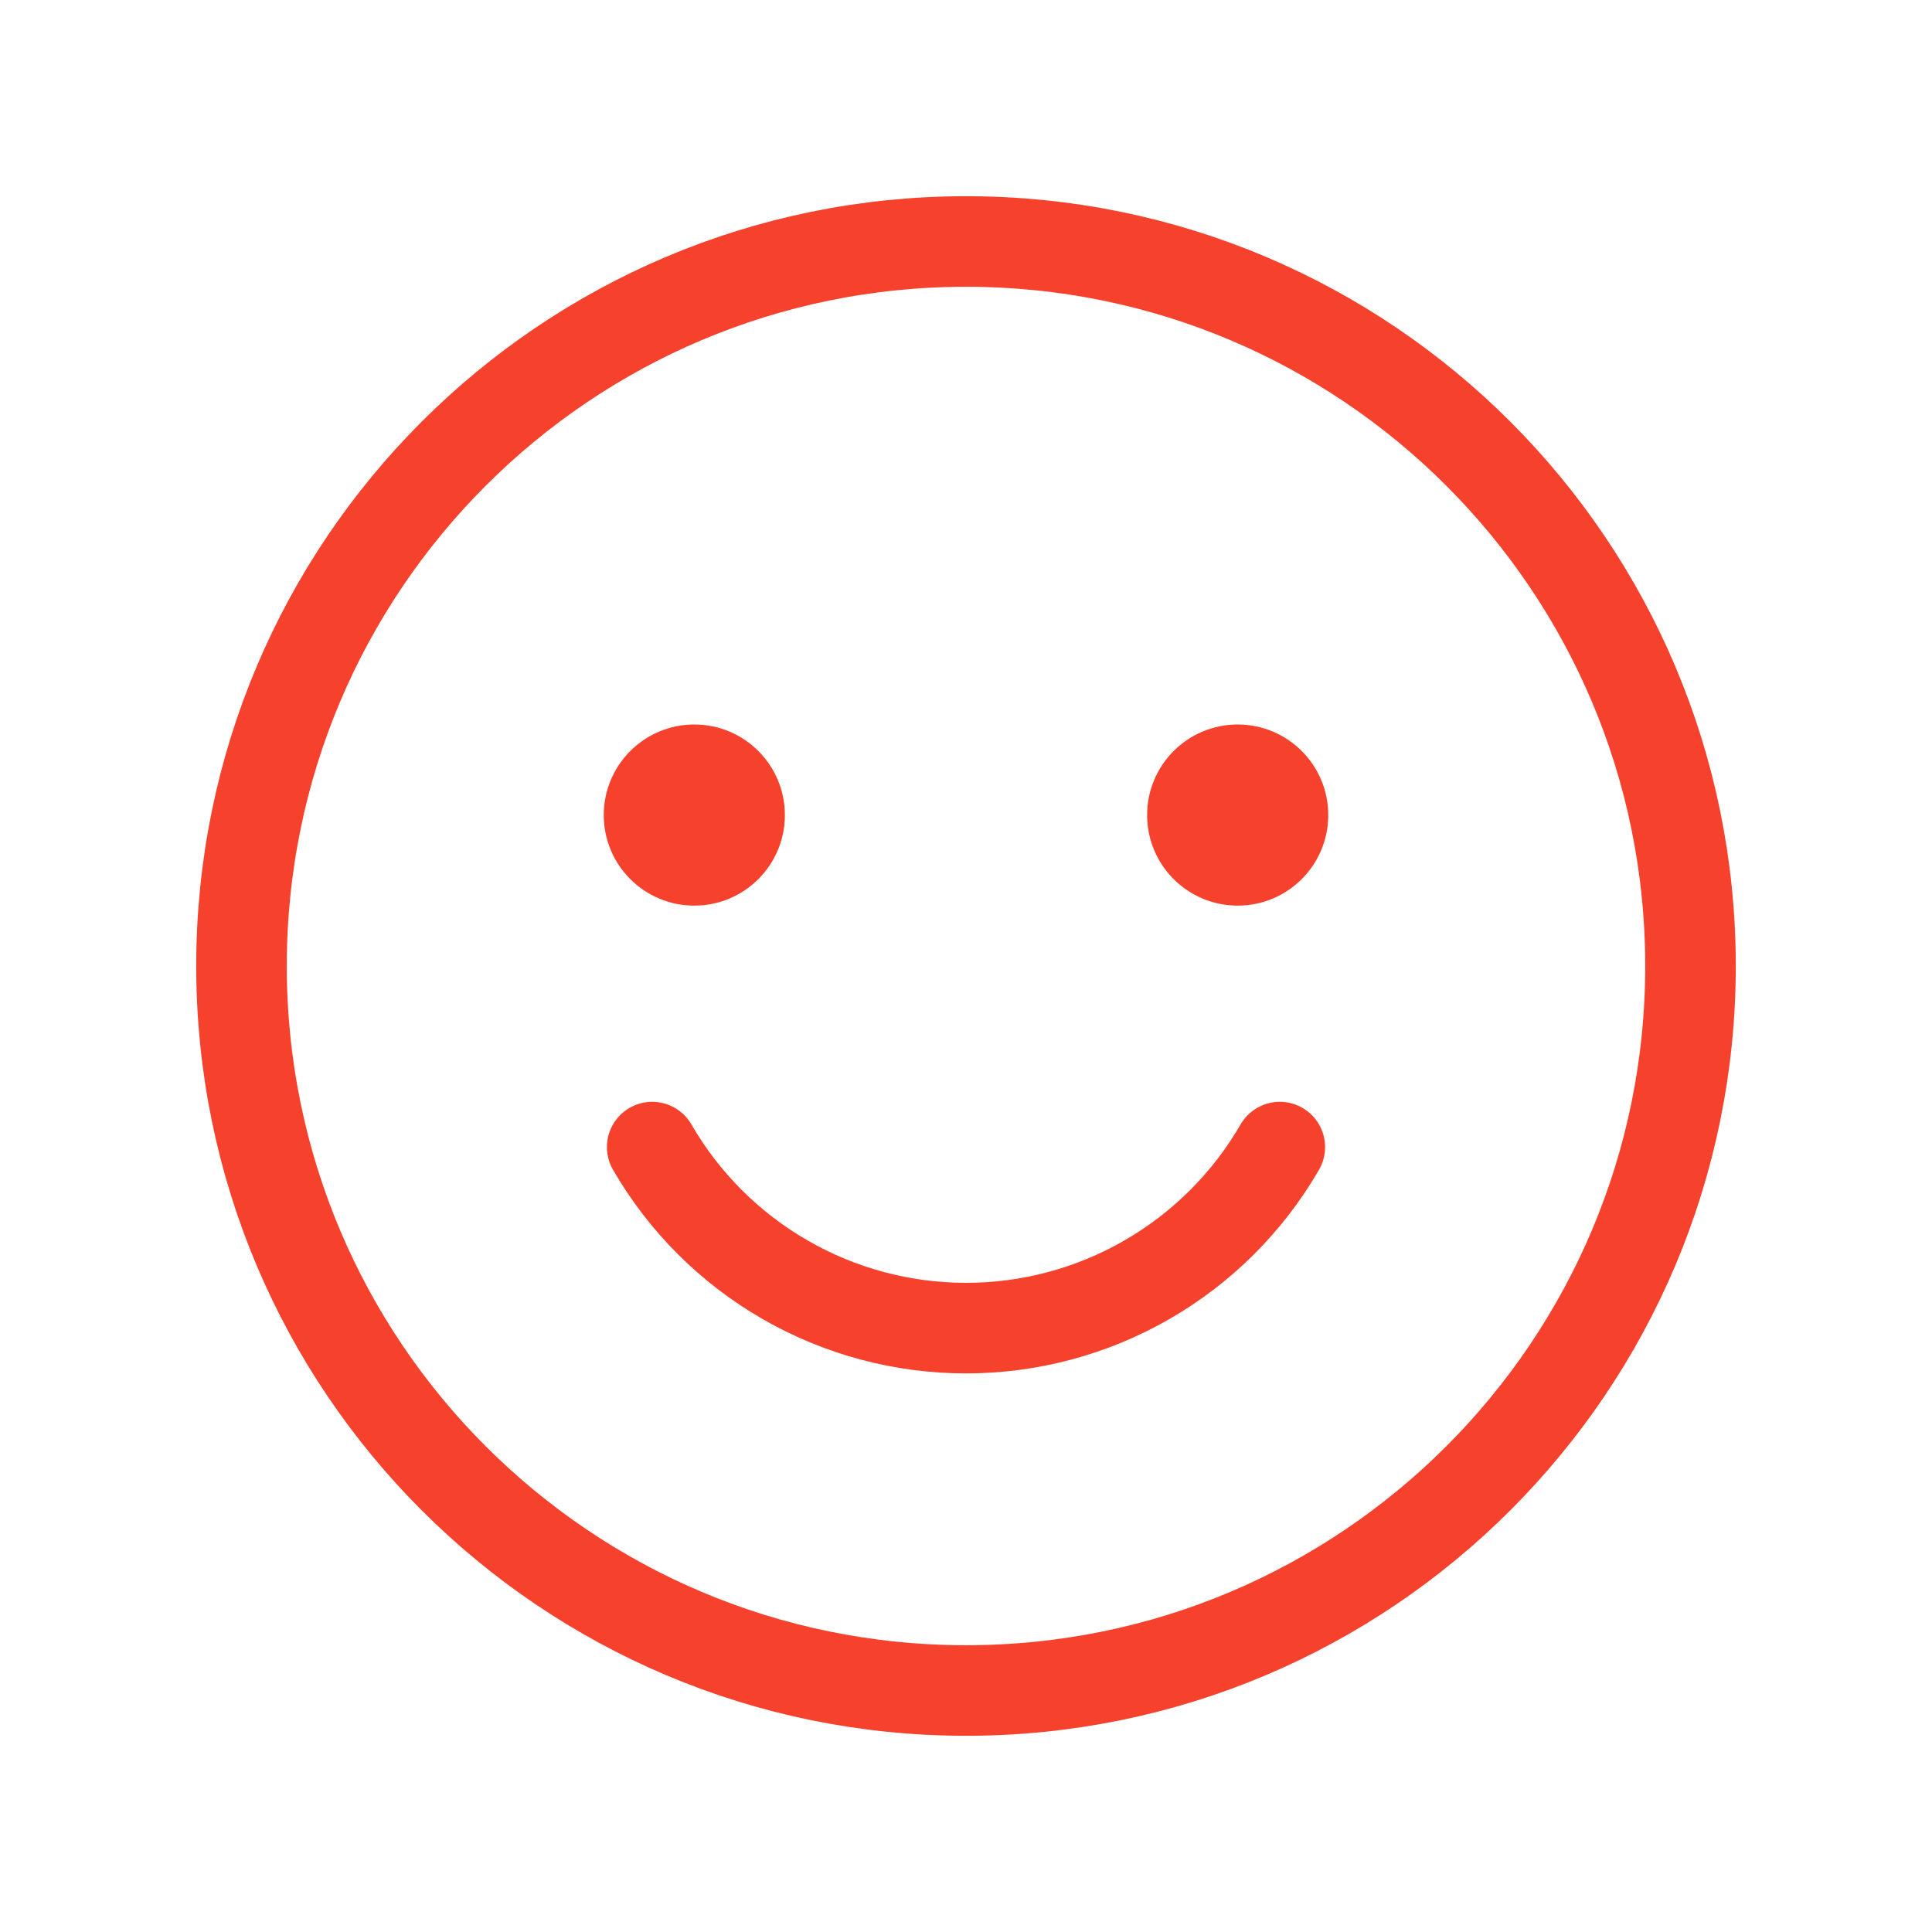 <svg width="64" height="64" viewBox="0 0 64 64" fill="none" xmlns="http://www.w3.org/2000/svg">
<path d="M32 56C45.255 56 56 45.255 56 32C56 18.745 45.255 8 32 8C18.745 8 8 18.745 8 32C8 45.255 18.745 56 32 56Z" stroke="#F6412D" stroke-width="3" stroke-linecap="round" stroke-linejoin="round"/>
<path d="M42.395 37.999C41.34 39.823 39.825 41.337 38 42.389C36.176 43.442 34.106 43.996 32 43.996C29.894 43.996 27.824 43.442 26 42.389C24.175 41.337 22.66 39.823 21.605 37.999" stroke="#F6412D" stroke-width="3" stroke-linecap="round" stroke-linejoin="round"/>
<path d="M23 30C24.657 30 26 28.657 26 27C26 25.343 24.657 24 23 24C21.343 24 20 25.343 20 27C20 28.657 21.343 30 23 30Z" fill="#F6412D"/>
<path d="M41 30C42.657 30 44 28.657 44 27C44 25.343 42.657 24 41 24C39.343 24 38 25.343 38 27C38 28.657 39.343 30 41 30Z" fill="#F6412D"/>
</svg>
